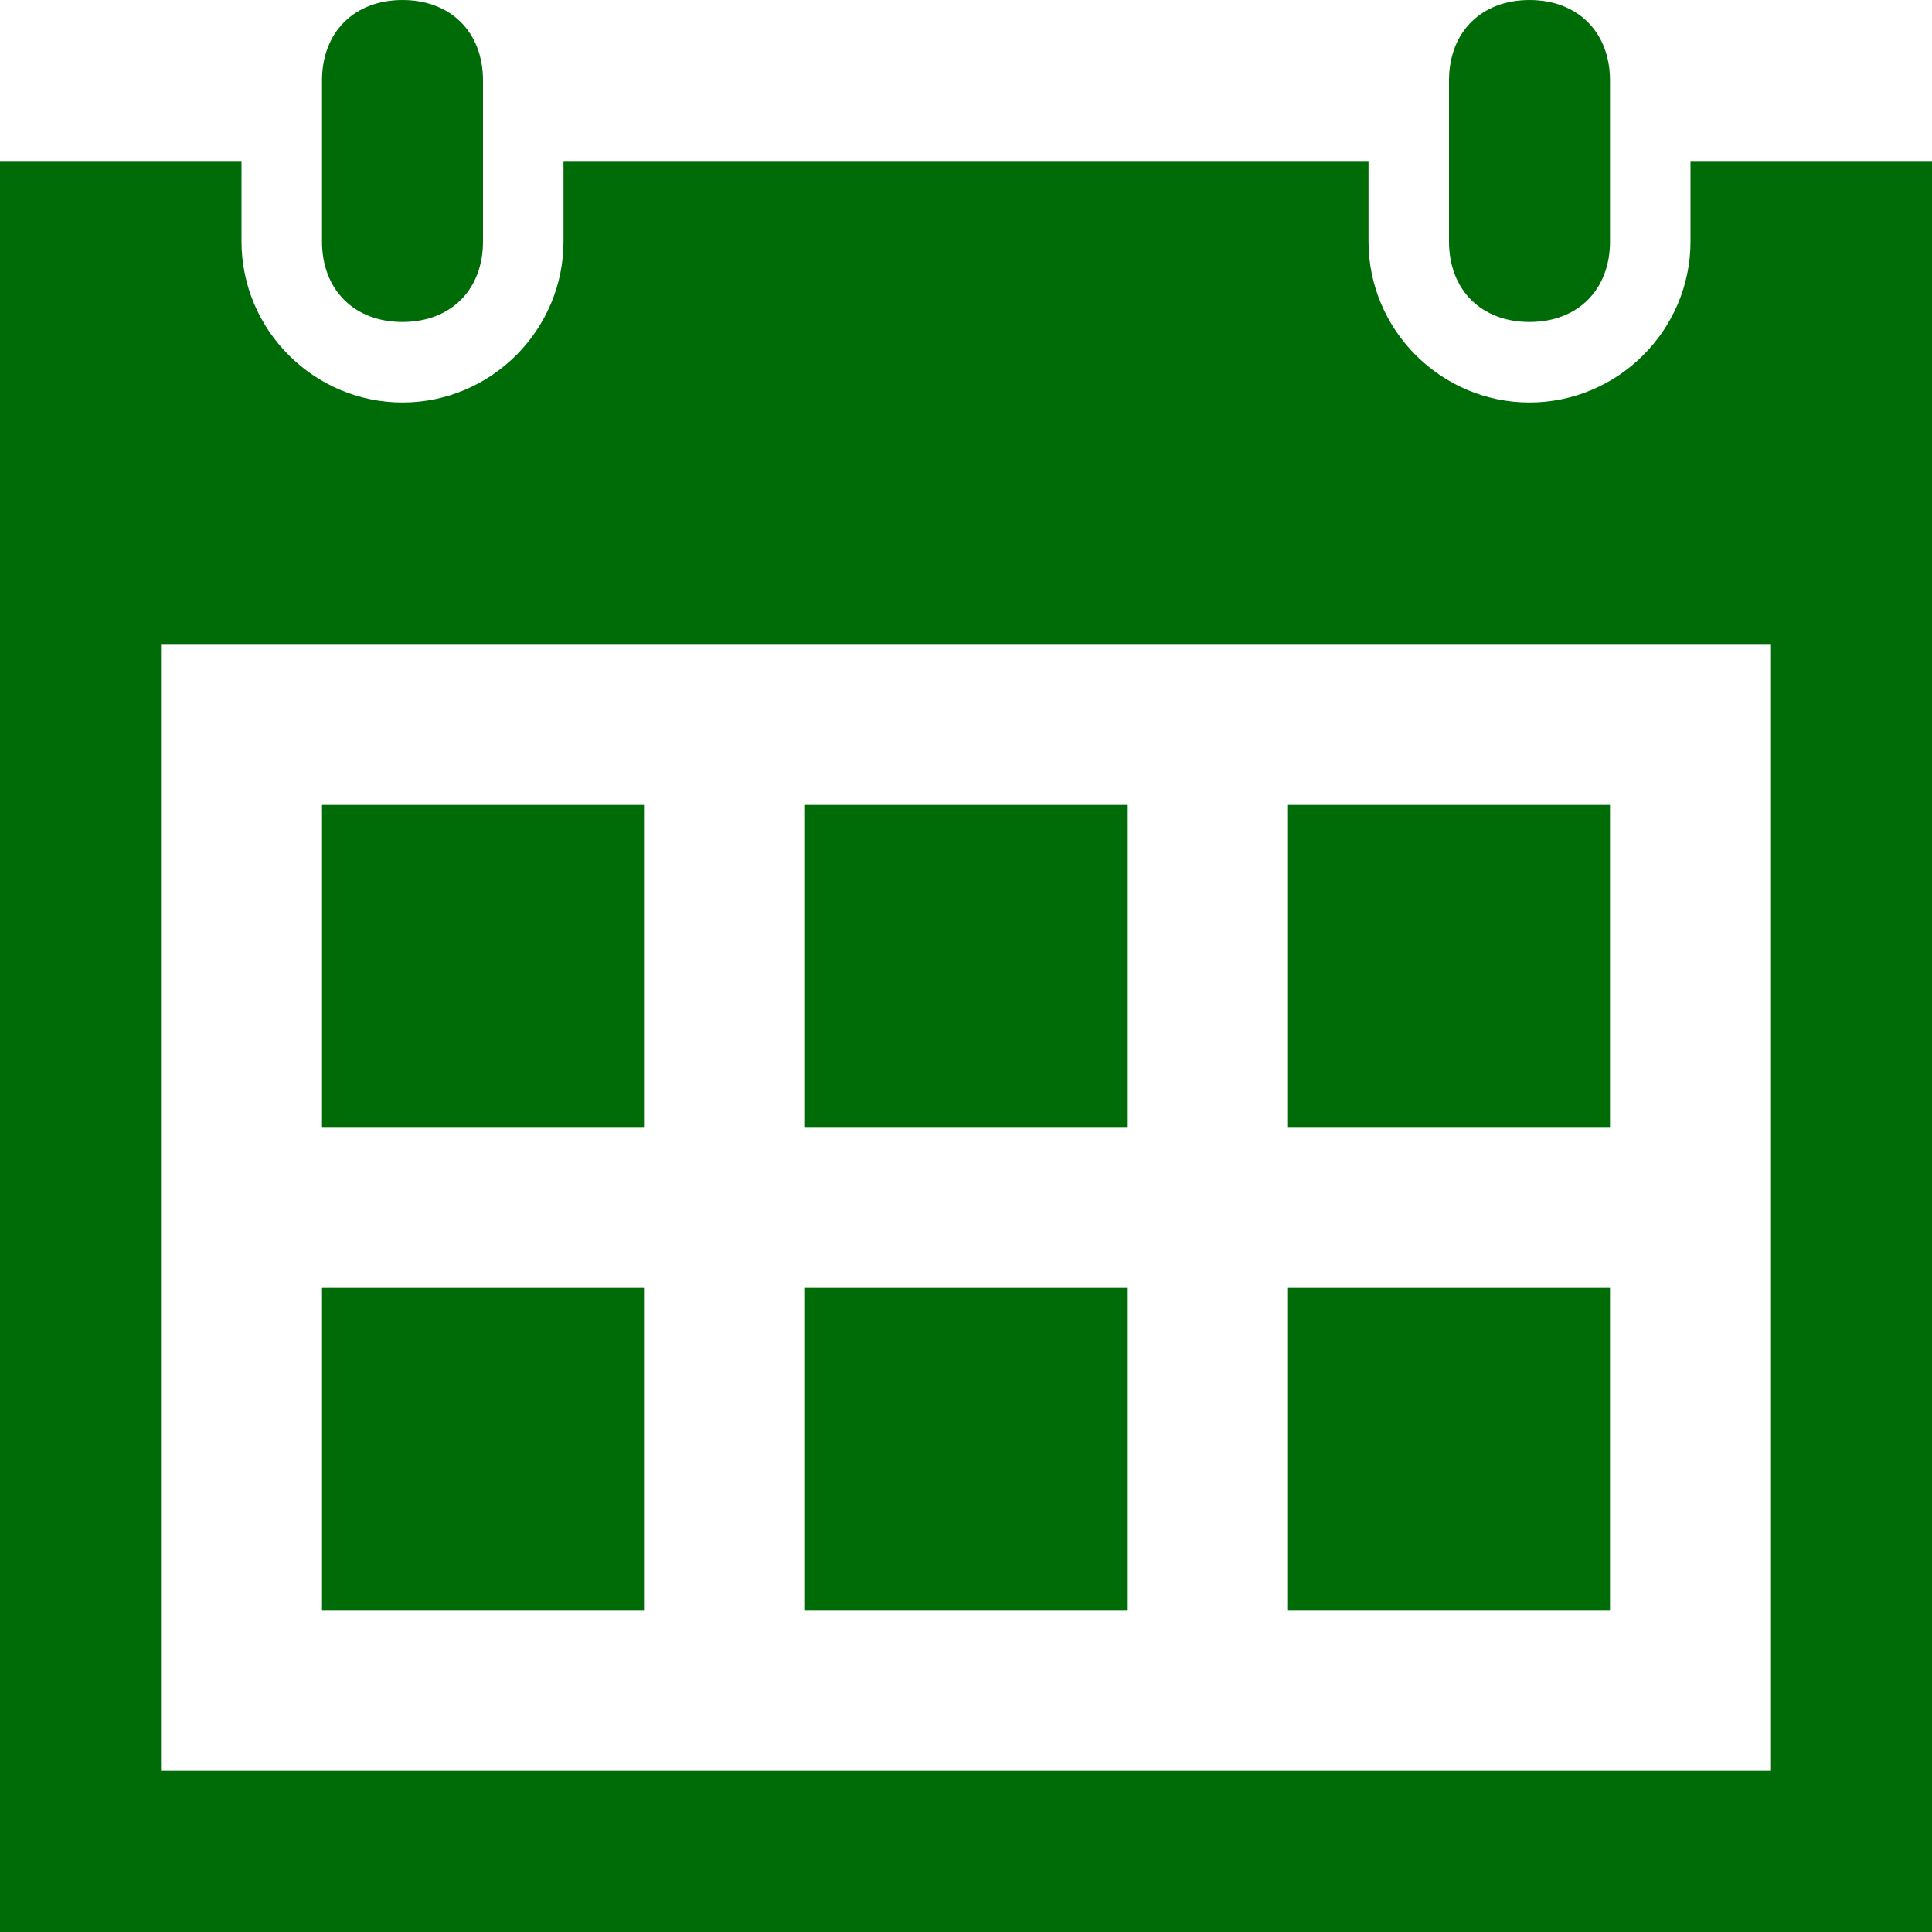 <?xml version="1.0" encoding="utf-8"?>
<!-- Generator: Adobe Illustrator 21.1.0, SVG Export Plug-In . SVG Version: 6.00 Build 0)  -->
<svg version="1.1" id="Calque_1" xmlns="http://www.w3.org/2000/svg" xmlns:xlink="http://www.w3.org/1999/xlink" x="0px" y="0px"
	 viewBox="0 0 24 24" style="enable-background:new 0 0 24 24;" xml:space="preserve">
<style type="text/css">
	.st0{fill:#006c07;}
</style>
<path class="st0" d="M20,20h-4v-4h4V20z M14,10h-4v4h4V10z M20,10h-4v4h4V10z M8,16H4v4h4V16z M14,16h-4v4h4V16z M8,10H4v4h4V10z
	 M24,2v22H0V2h3v1c0,1.1,0.9,2,2,2s2-0.9,2-2V2h10v1c0,1.1,0.9,2,2,2s2-0.9,2-2V2H24z M22,8H2v14h20V8z M20,1c0-0.6-0.4-1-1-1
	s-1,0.4-1,1v2c0,0.6,0.4,1,1,1s1-0.4,1-1V1z M6,3c0,0.6-0.4,1-1,1S4,3.6,4,3V1c0-0.6,0.4-1,1-1s1,0.4,1,1V3z"/>
</svg>

